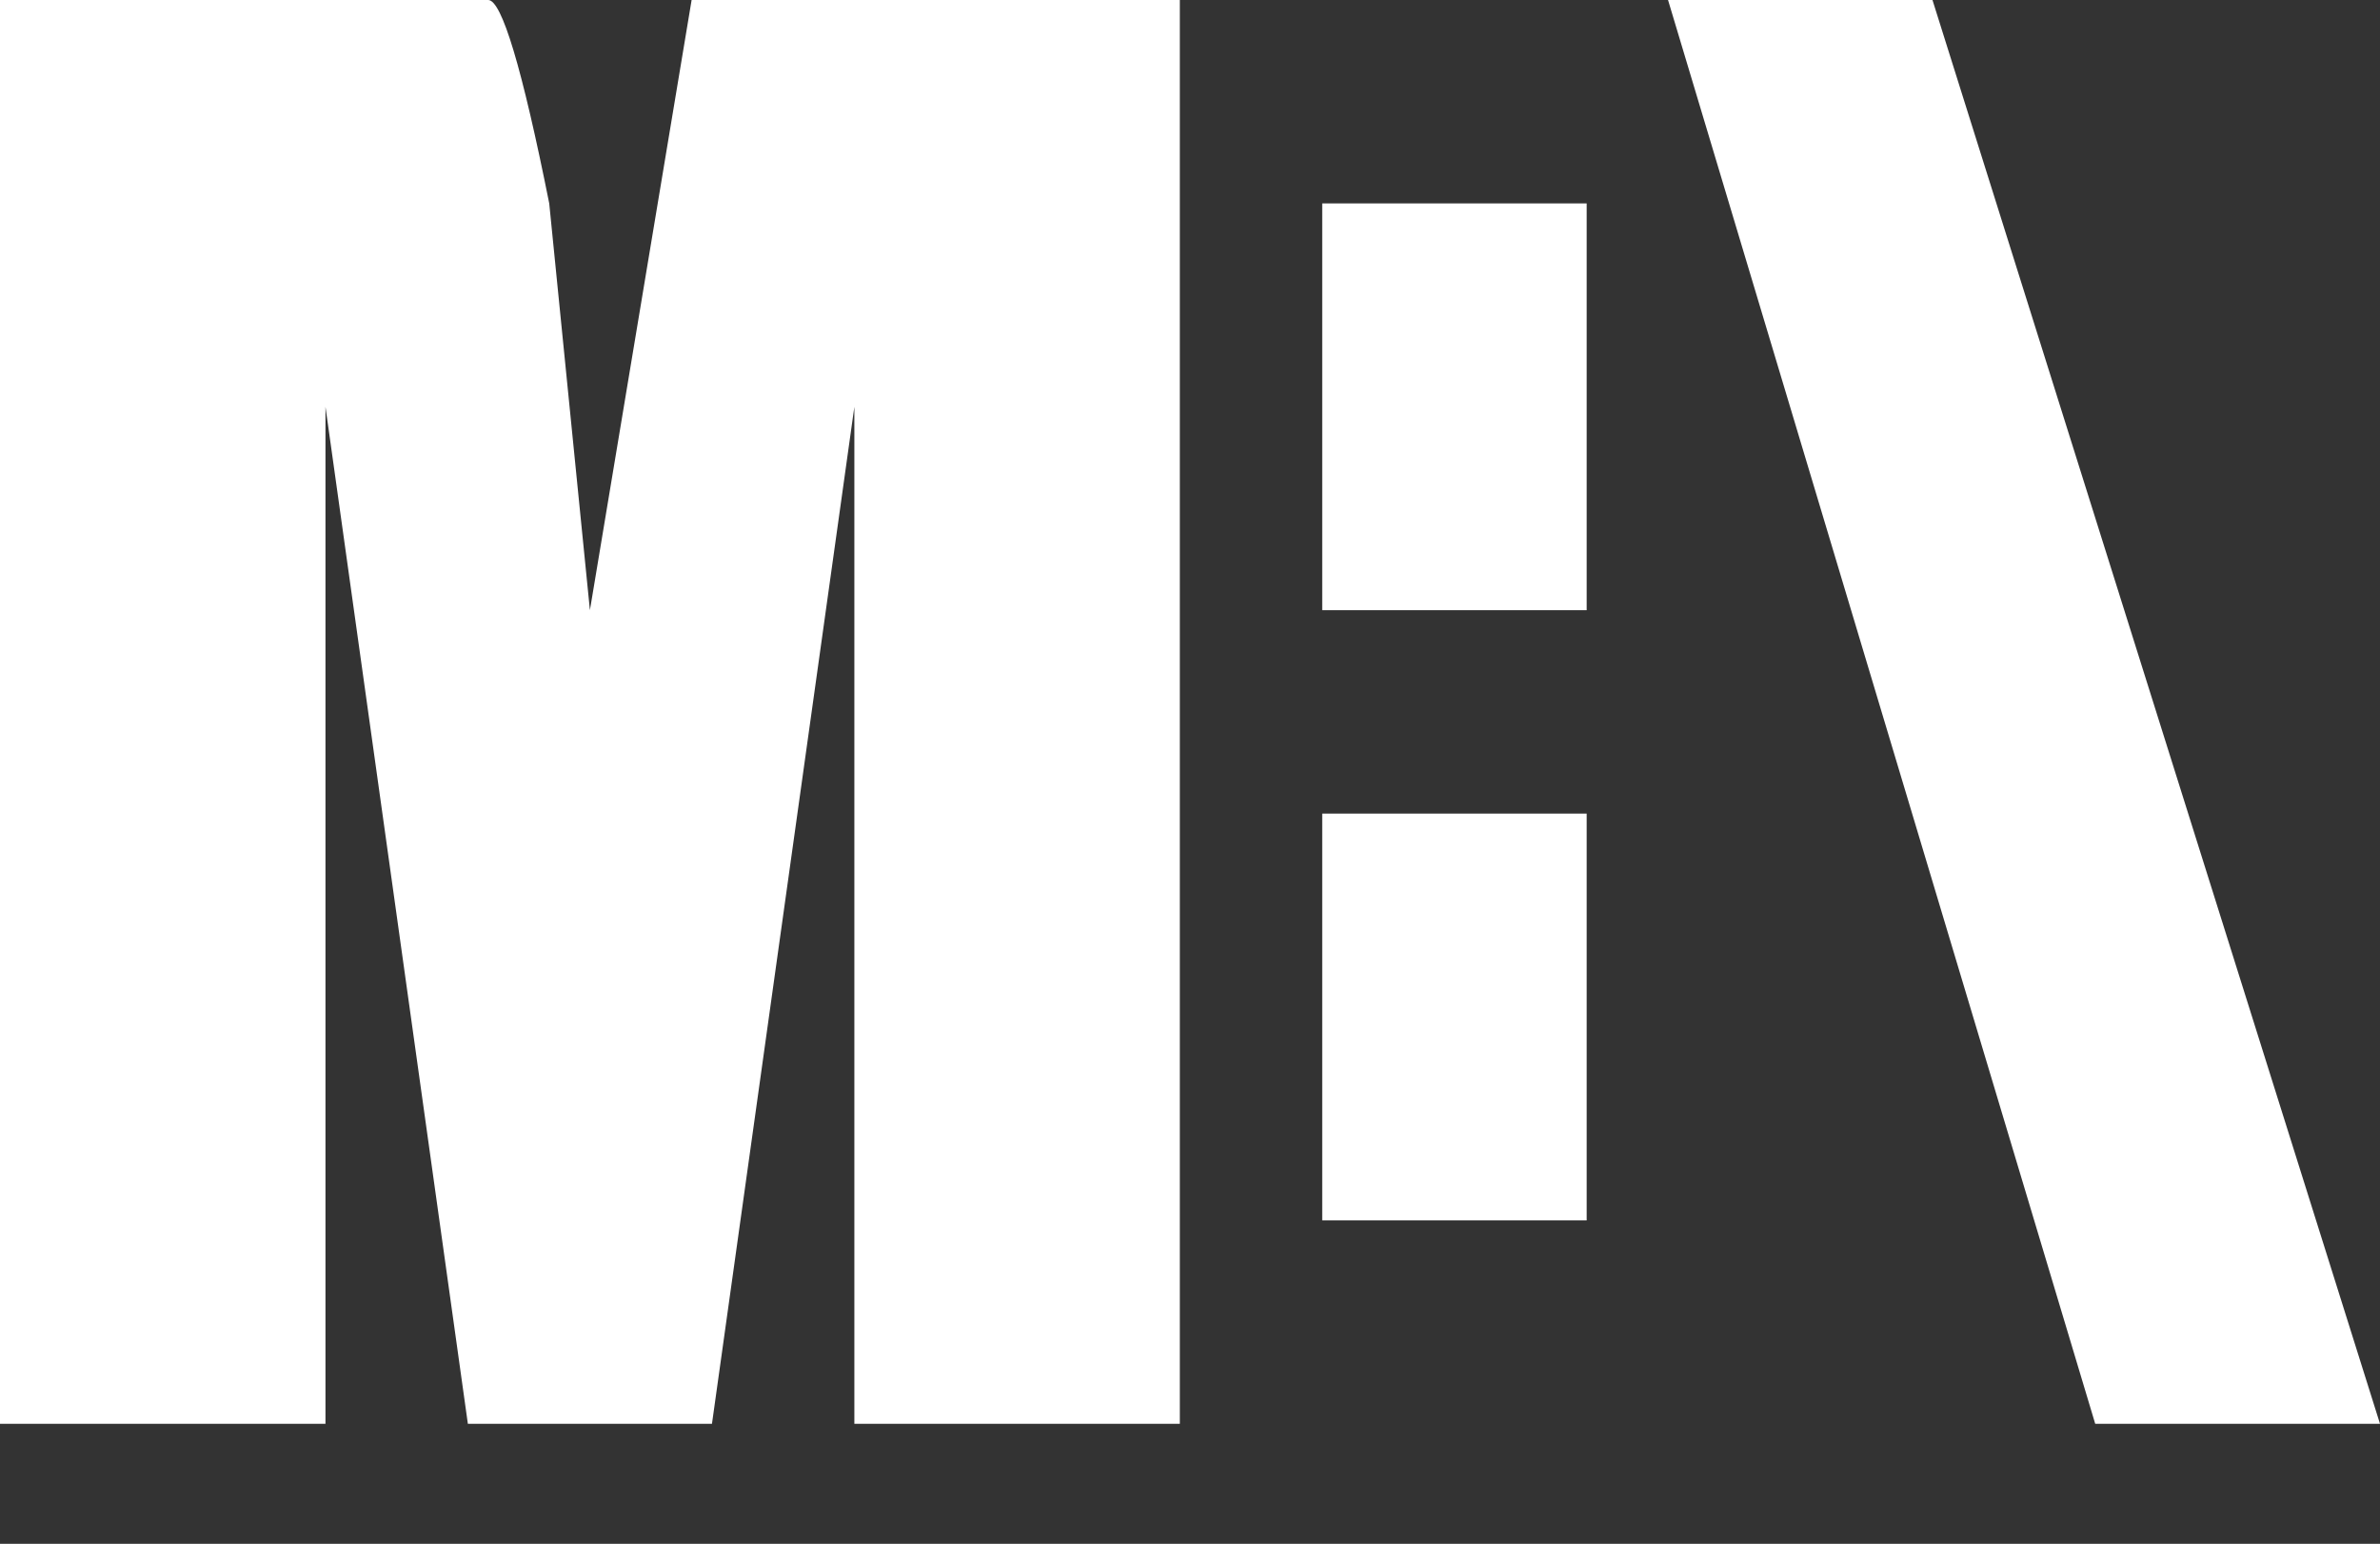 <svg width="11.7mm" height="7.59mm" version="1.1" viewBox="0 0 11.7 7.59" xmlns="http://www.w3.org/2000/svg">
	<rect x="0" y="0" width="11.7" height="7.59" fill="#333333" stroke="none"/>
	<g transform="translate(-46.2,-119)" fill="#ffffffaa">
		<path d="m52 119v7h-1.6v-5l-.7 5h-1.2l-.7-5v5h-1.6v-7h2.4q.1 0 .3 1l.2 2 .5-3z"/>
		<path d="m54 120v2h-1.3v-2z"/>
		<path d="m54.4 119h1.3l2.2 7h-1.4z"/>
		<path d="m54 123v2h-1.3v-2z"/>
	</g>
</svg>
